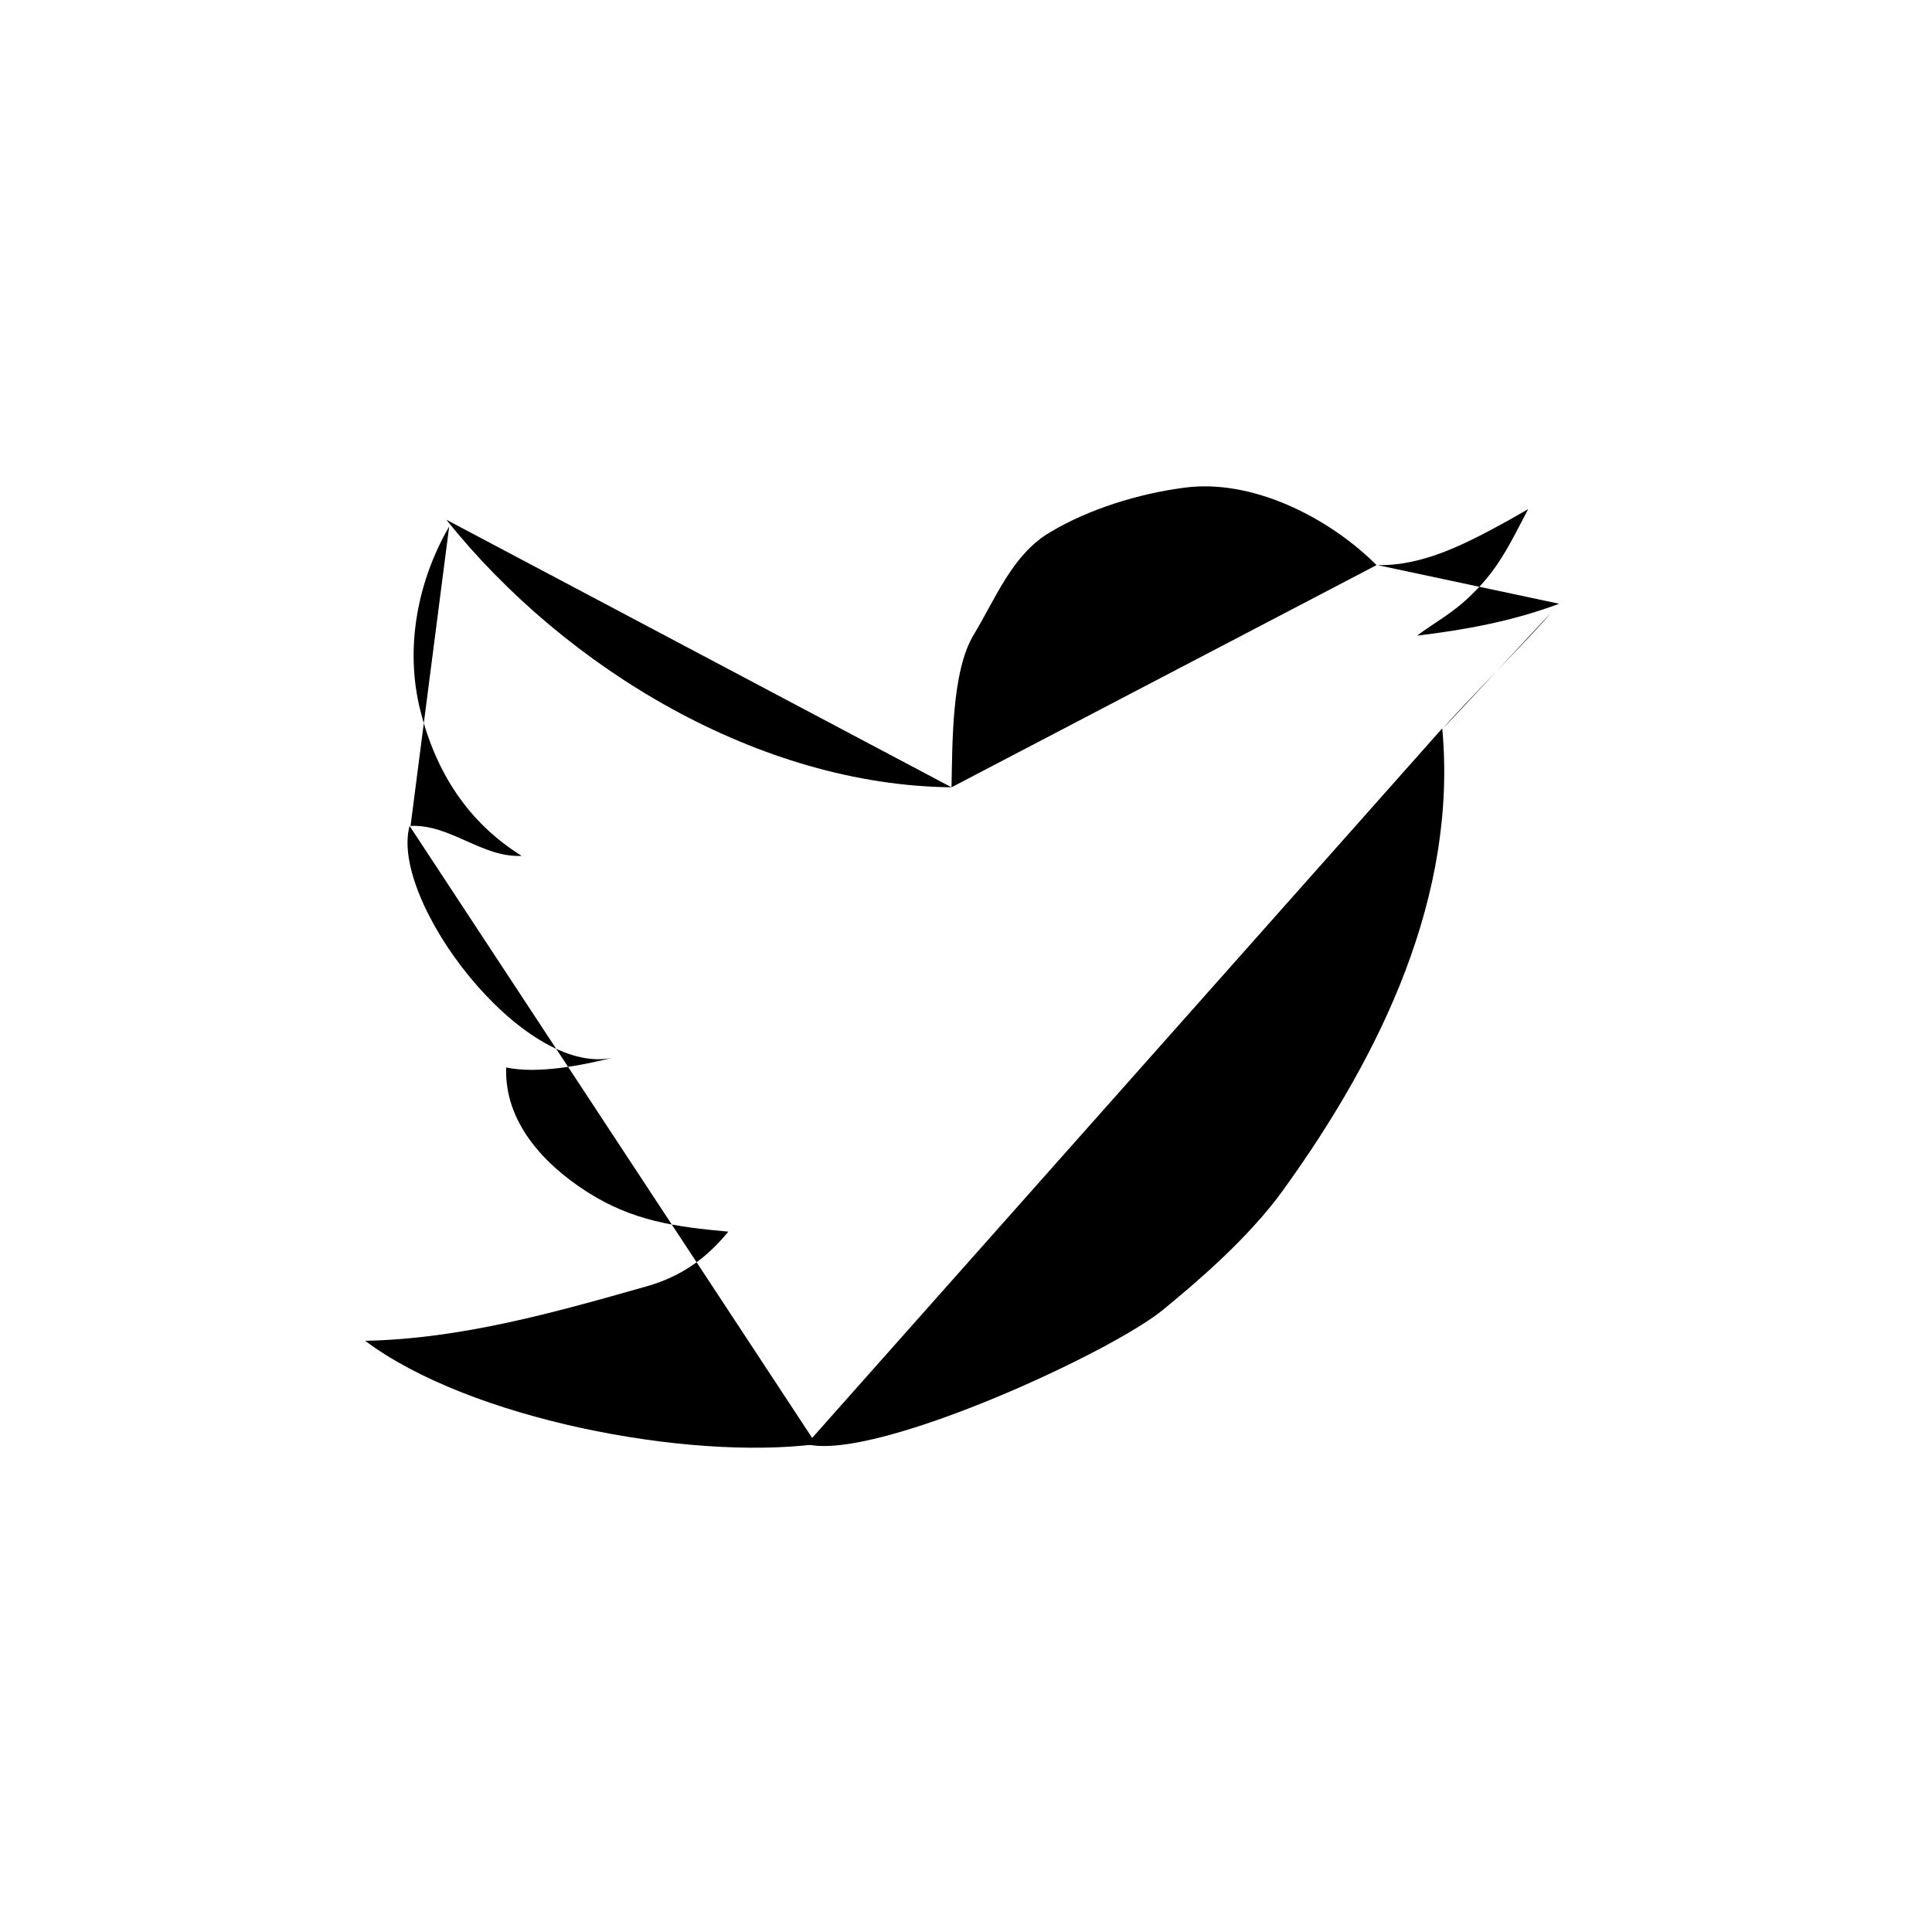 <svg version="1.0" id="Layer_1" xmlns="http://www.w3.org/2000/svg" xmlns:xlink="http://www.w3.org/1999/xlink" x="0px" y="0px"
	 viewBox="0 0 200 200" style="enable-background:new 0 0 200 200;" xml:space="preserve">
	<path class="st0" d="M160.5,63.5c-1.7,2.1-9.4,9.8-11.1,11.9"/>
	<path class="st0" d="M142.6,58.5c4.8,0.1,9.3-2.3,13.5-4.6c0.7-0.4,1.4-0.8,2.1-1.2c-1.8,3.4-3,6.1-5.8,8.8c-2,2-4,3-5.7,4.3
		c5-0.6,9.9-1.5,14.7-3.3"/>
	<path class="st0" d="M77,149"/>
	<path class="st0" d="M149.3,75.4c1.6,17.3-6.3,33.7-16.4,47.7c-3.7,5.2-9.6,10.1-12.4,12.4c-5.2,4.4-29.9,15.8-37,14"/>
	<path class="st0" d="M42.5,85.5c4.1-0.2,7.4,3.3,11.5,3.1c-5.6-3.5-8.9-8.7-10.5-15.1s-0.3-13.3,3-19"/>
	<path class="st0" d="M84.5,149.5c-13.4,1.7-35.9-2.6-46.7-10.7c9.9-0.2,19.5-2.9,29-5.6c3.6-1,6.2-2.8,8.6-5.7
		c-5.5-0.5-9.9-1.1-14.6-4.1s-8.6-7.4-8.4-12.9c3.2,0.7,7.8-0.2,11-1c-9.3,2-23.1-16.3-21-24"/>
	<path class="st0" d="M46.2,53.8c12.4,15.5,32.5,27.5,52.3,27.7"/>
	<path class="st0" d="M98.5,81.5c0.1-4.5,0-12,2.3-15.8c2.3-3.8,4-8.3,7.9-10.6c4-2.4,9.2-4,13.8-4.6c7-1,15,3,20,8"/>
</svg>
